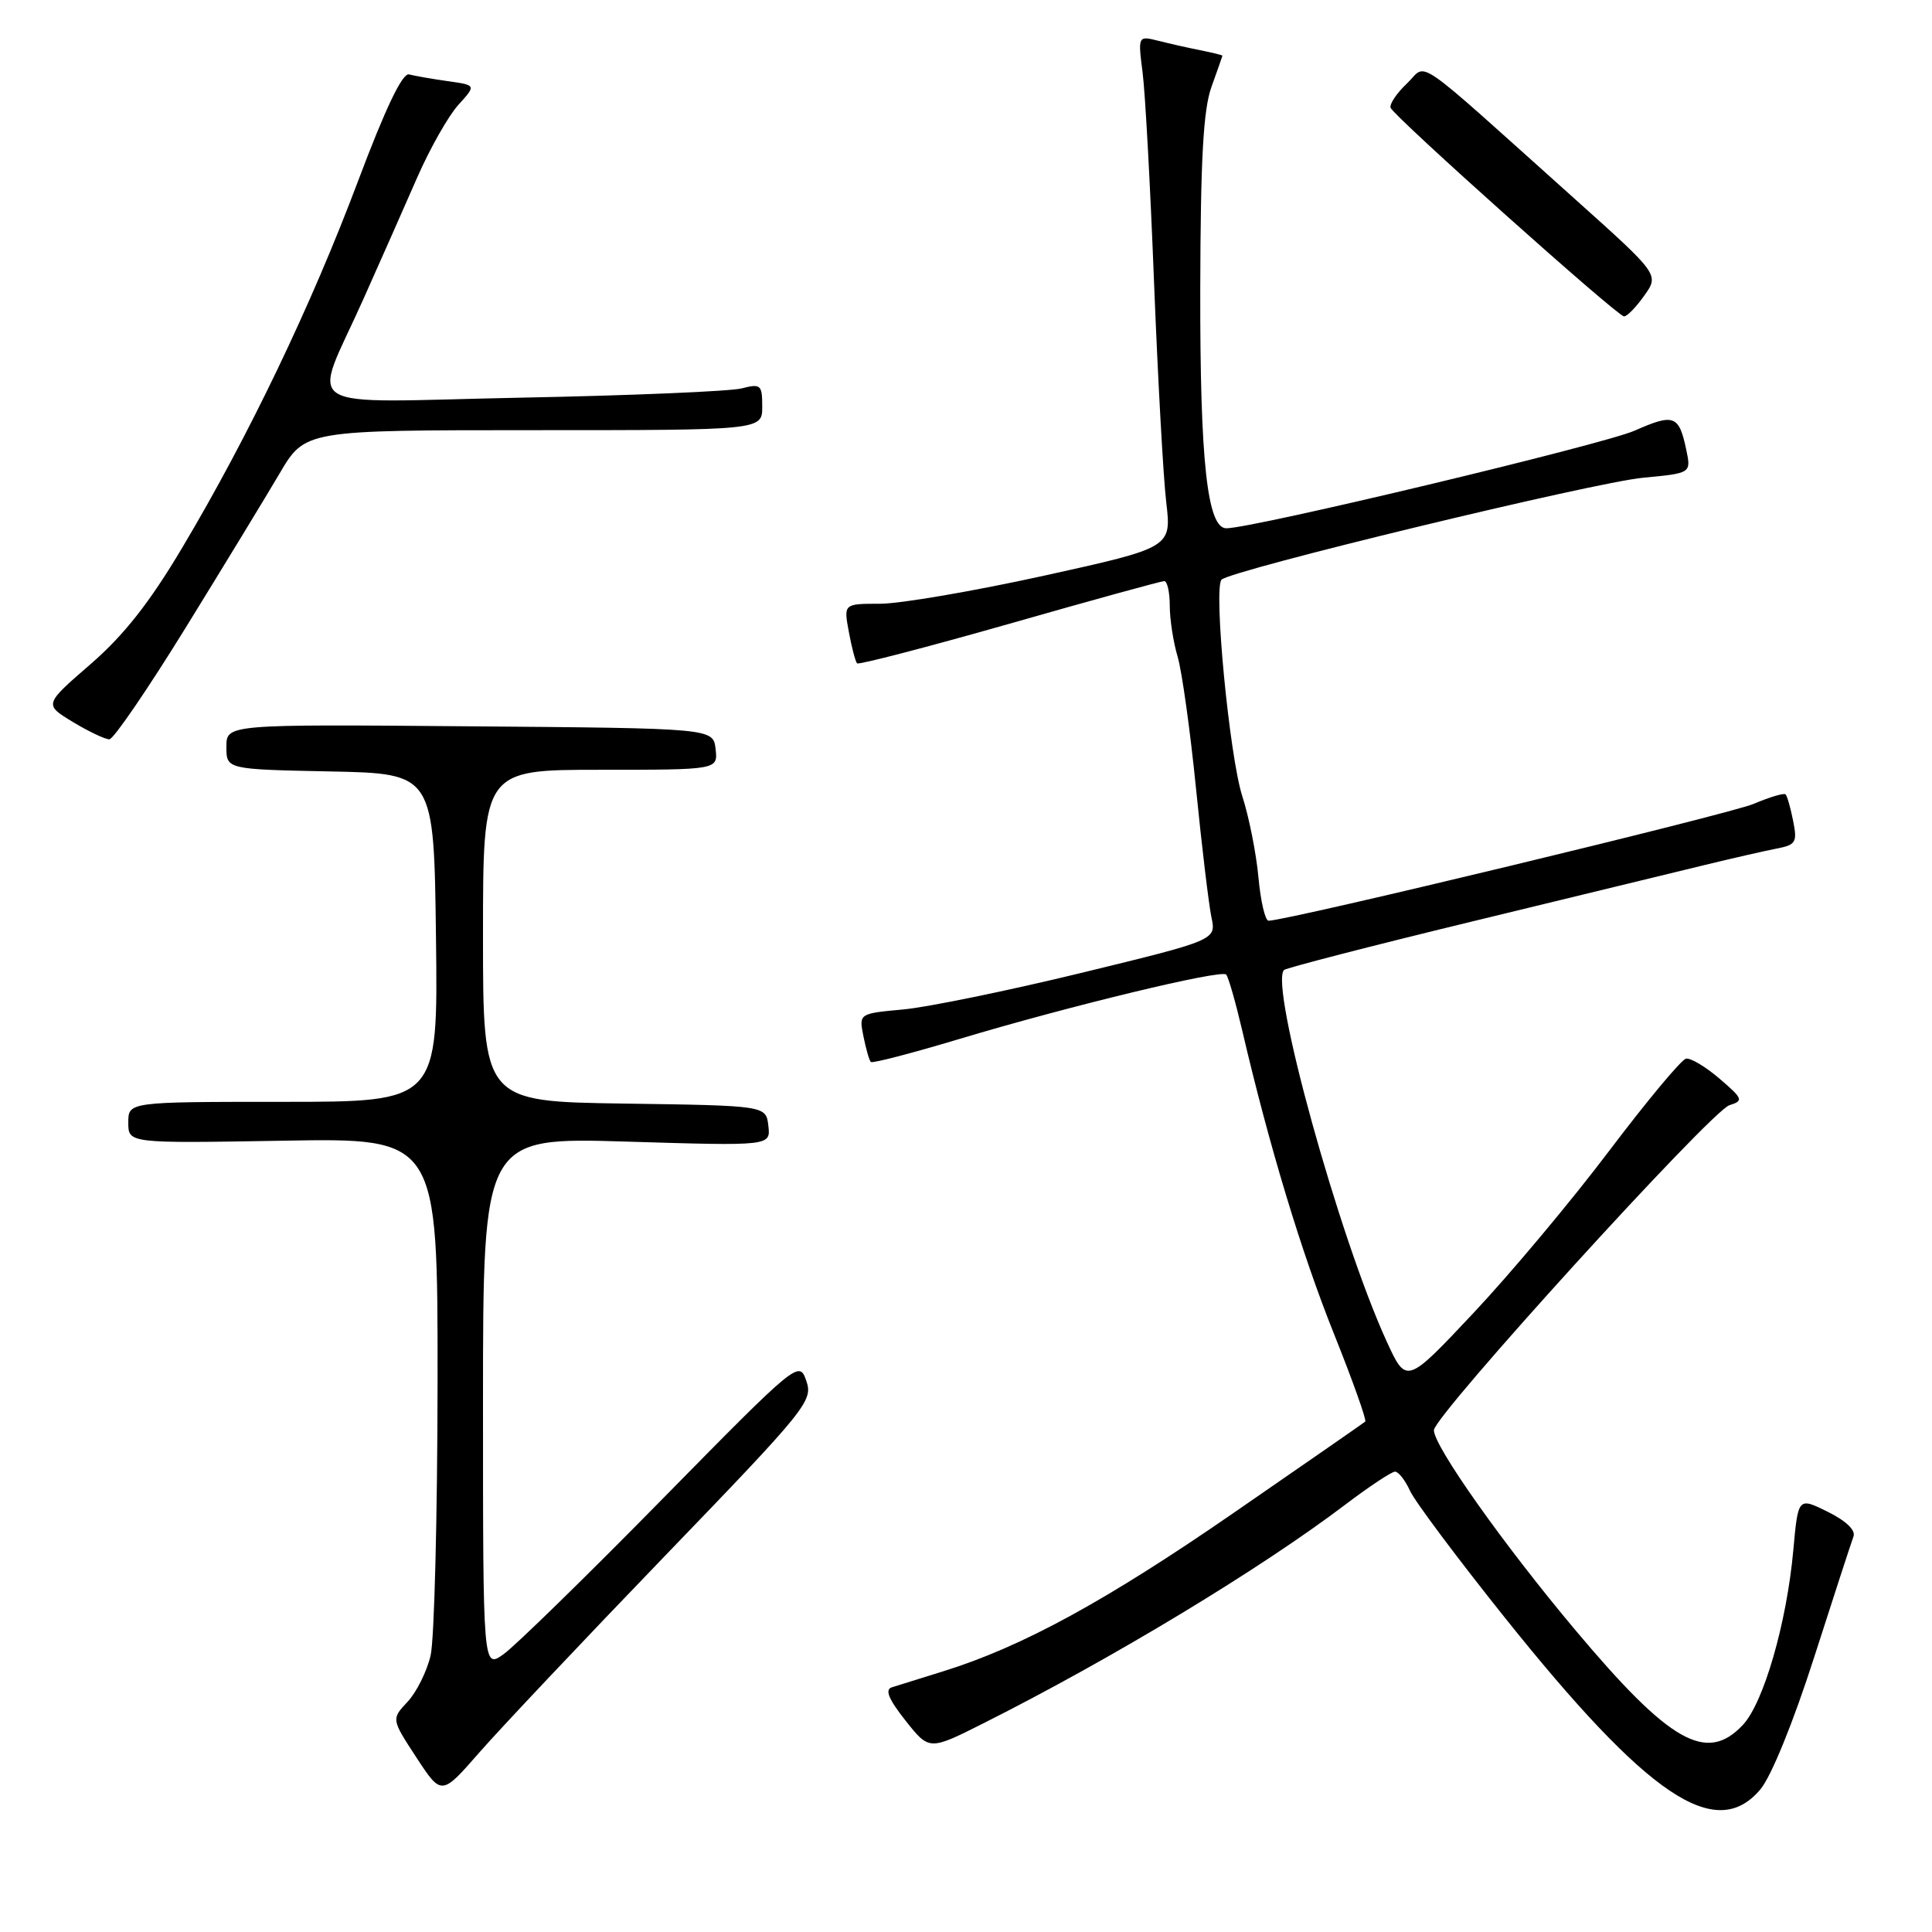<?xml version="1.0" encoding="UTF-8" standalone="no"?>
<!DOCTYPE svg PUBLIC "-//W3C//DTD SVG 1.1//EN" "http://www.w3.org/Graphics/SVG/1.1/DTD/svg11.dtd" >
<svg xmlns="http://www.w3.org/2000/svg" xmlns:xlink="http://www.w3.org/1999/xlink" version="1.1" viewBox="0 0 256 256">
 <g >
 <path fill="currentColor"
d=" M 233.26 237.10 C 234.70 235.39 237.63 228.19 240.39 219.58 C 242.97 211.54 245.31 204.36 245.59 203.61 C 245.92 202.77 244.64 201.54 242.19 200.32 C 238.26 198.38 238.26 198.38 237.62 205.44 C 236.74 215.08 233.69 225.64 230.93 228.57 C 226.13 233.68 221.28 230.93 208.71 215.96 C 199.19 204.62 190.00 191.63 190.00 189.51 C 190.00 187.60 226.71 147.23 229.15 146.45 C 231.05 145.85 230.97 145.61 227.85 142.93 C 226.01 141.35 224.00 140.15 223.40 140.28 C 222.79 140.40 218.21 145.90 213.22 152.50 C 208.24 159.10 200.15 168.76 195.25 173.97 C 186.35 183.44 186.35 183.44 183.73 177.72 C 177.42 163.93 168.18 130.49 170.14 128.53 C 170.41 128.26 181.63 125.36 195.07 122.10 C 208.50 118.84 222.43 115.45 226.00 114.59 C 229.57 113.72 233.79 112.76 235.37 112.45 C 237.97 111.95 238.17 111.62 237.60 108.77 C 237.26 107.05 236.81 105.47 236.60 105.26 C 236.39 105.05 234.48 105.62 232.36 106.52 C 229.12 107.89 170.56 122.00 168.09 122.00 C 167.64 122.00 167.04 119.41 166.75 116.25 C 166.46 113.09 165.50 108.25 164.61 105.50 C 162.91 100.20 160.77 77.98 161.86 76.81 C 163.02 75.57 211.25 63.90 217.74 63.30 C 224.09 62.70 224.09 62.70 223.44 59.60 C 222.47 55.00 221.81 54.76 216.58 57.07 C 212.46 58.89 166.01 70.00 162.50 70.00 C 159.97 70.00 159.00 61.15 159.04 38.31 C 159.08 21.06 159.44 14.53 160.53 11.50 C 161.32 9.30 161.98 7.44 161.98 7.38 C 161.99 7.31 160.70 6.99 159.12 6.67 C 157.53 6.36 155.01 5.79 153.51 5.41 C 150.78 4.73 150.78 4.73 151.40 9.61 C 151.75 12.30 152.43 24.85 152.92 37.50 C 153.42 50.15 154.14 63.21 154.53 66.53 C 155.24 72.55 155.24 72.55 138.35 76.28 C 129.07 78.32 119.29 80.00 116.62 80.00 C 111.78 80.00 111.78 80.00 112.48 83.75 C 112.86 85.81 113.35 87.68 113.57 87.90 C 113.78 88.11 122.86 85.75 133.75 82.65 C 144.63 79.54 153.87 77.00 154.27 77.00 C 154.67 77.00 155.00 78.47 155.00 80.26 C 155.00 82.05 155.47 85.09 156.04 87.01 C 156.61 88.93 157.71 96.80 158.48 104.50 C 159.25 112.20 160.17 119.86 160.52 121.53 C 161.16 124.56 161.16 124.56 143.34 128.90 C 133.54 131.28 122.88 133.47 119.66 133.76 C 113.81 134.30 113.81 134.30 114.41 137.32 C 114.75 138.99 115.18 140.52 115.39 140.72 C 115.59 140.92 120.87 139.55 127.12 137.67 C 141.67 133.30 161.78 128.45 162.47 129.13 C 162.76 129.42 163.72 132.78 164.61 136.58 C 168.16 151.81 172.47 166.06 176.77 176.77 C 179.25 182.97 181.11 188.19 180.90 188.37 C 180.68 188.56 172.85 193.99 163.50 200.44 C 146.55 212.14 135.43 218.21 125.00 221.45 C 121.97 222.39 118.90 223.35 118.17 223.58 C 117.22 223.88 117.75 225.16 119.98 227.98 C 123.13 231.96 123.13 231.96 130.32 228.34 C 147.39 219.76 167.07 207.86 178.26 199.37 C 181.43 196.97 184.40 195.00 184.85 195.00 C 185.31 195.00 186.20 196.15 186.84 197.55 C 187.48 198.95 193.12 206.49 199.37 214.31 C 218.38 238.09 227.35 244.13 233.26 237.10 Z  M 88.15 206.12 C 106.93 186.64 107.76 185.61 106.84 182.97 C 105.89 180.24 105.72 180.37 87.69 198.71 C 77.69 208.89 68.26 218.09 66.75 219.17 C 64.00 221.14 64.00 221.14 64.00 185.92 C 64.00 150.69 64.00 150.69 83.06 151.27 C 102.12 151.85 102.12 151.85 101.81 149.17 C 101.50 146.50 101.50 146.50 82.75 146.23 C 64.00 145.96 64.00 145.96 64.00 123.98 C 64.00 102.00 64.00 102.00 79.57 102.00 C 95.13 102.00 95.13 102.00 94.82 99.25 C 94.50 96.50 94.50 96.50 62.25 96.24 C 30.00 95.97 30.00 95.97 30.00 98.96 C 30.00 101.94 30.00 101.94 43.75 102.22 C 57.50 102.50 57.50 102.50 57.77 124.25 C 58.04 146.00 58.04 146.00 37.52 146.00 C 17.00 146.00 17.00 146.00 17.00 148.75 C 17.00 151.50 17.00 151.50 37.50 151.15 C 58.00 150.79 58.00 150.79 57.98 183.15 C 57.96 200.94 57.55 217.23 57.06 219.35 C 56.57 221.46 55.19 224.23 54.01 225.49 C 51.85 227.79 51.85 227.79 55.17 232.87 C 58.50 237.95 58.50 237.95 63.50 232.23 C 66.25 229.08 77.34 217.33 88.15 206.12 Z  M 24.58 83.21 C 29.57 75.12 35.18 65.91 37.04 62.75 C 40.42 57.00 40.42 57.00 70.71 57.00 C 101.00 57.00 101.00 57.00 101.00 53.88 C 101.00 50.98 100.81 50.81 98.25 51.47 C 96.74 51.85 83.64 52.41 69.15 52.69 C 38.69 53.30 41.32 54.95 48.21 39.50 C 50.42 34.55 53.61 27.35 55.29 23.50 C 56.98 19.65 59.43 15.33 60.74 13.89 C 63.11 11.28 63.11 11.28 59.30 10.75 C 57.21 10.45 54.91 10.05 54.20 9.86 C 53.33 9.62 51.07 14.35 47.44 24.00 C 41.25 40.47 32.93 57.83 24.13 72.60 C 19.80 79.88 16.41 84.18 11.98 88.02 C 5.83 93.35 5.83 93.35 9.66 95.67 C 11.77 96.94 13.95 97.98 14.50 97.96 C 15.05 97.94 19.58 91.31 24.58 83.21 Z  M 217.86 39.19 C 219.86 36.39 219.86 36.39 208.76 26.44 C 186.58 6.57 189.25 8.41 186.43 11.06 C 185.07 12.34 184.10 13.79 184.26 14.28 C 184.62 15.36 214.21 41.82 215.18 41.92 C 215.56 41.97 216.76 40.74 217.86 39.19 Z "/>
</g>
</svg>